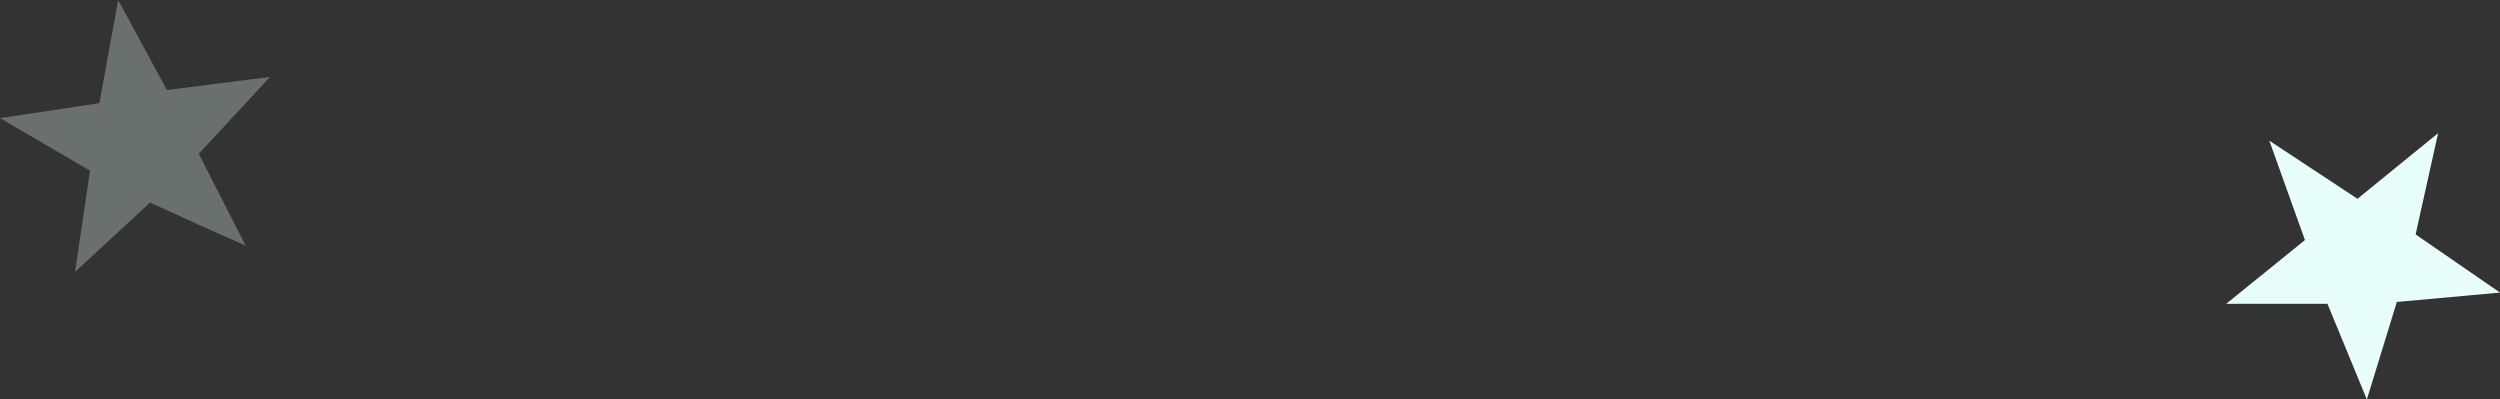 <?xml version="1.0" encoding="UTF-8" standalone="no"?>
<svg xmlns:xlink="http://www.w3.org/1999/xlink" height="10.65px" width="66.65px" xmlns="http://www.w3.org/2000/svg">
  <rect width="100%" height="100%" fill="#333333" stroke="none"/>
  <g transform="matrix(1.0, 0.0, 0.0, 1.0, 0.95, 17.65)">
    <path d="M60.5 -11.25 L59.55 -13.9 61.9 -12.35 64.05 -14.1 63.45 -11.4 65.7 -9.85 62.95 -9.6 62.15 -7.0 61.1 -9.55 58.4 -9.55 60.5 -11.25" fill="#e7fff8" fill-rule="evenodd" stroke="none"/>
    <path d="M2.2 -17.65 L3.5 -15.25 6.25 -15.6 4.35 -13.55 5.6 -11.1 Q4.35 -11.65 3.05 -12.25 L1.05 -10.4 1.45 -13.1 -0.95 -14.5 1.7 -14.9 2.2 -17.65" fill="#e7fff8" fill-opacity="0.298" fill-rule="evenodd" stroke="none"/>
  </g>
</svg>
